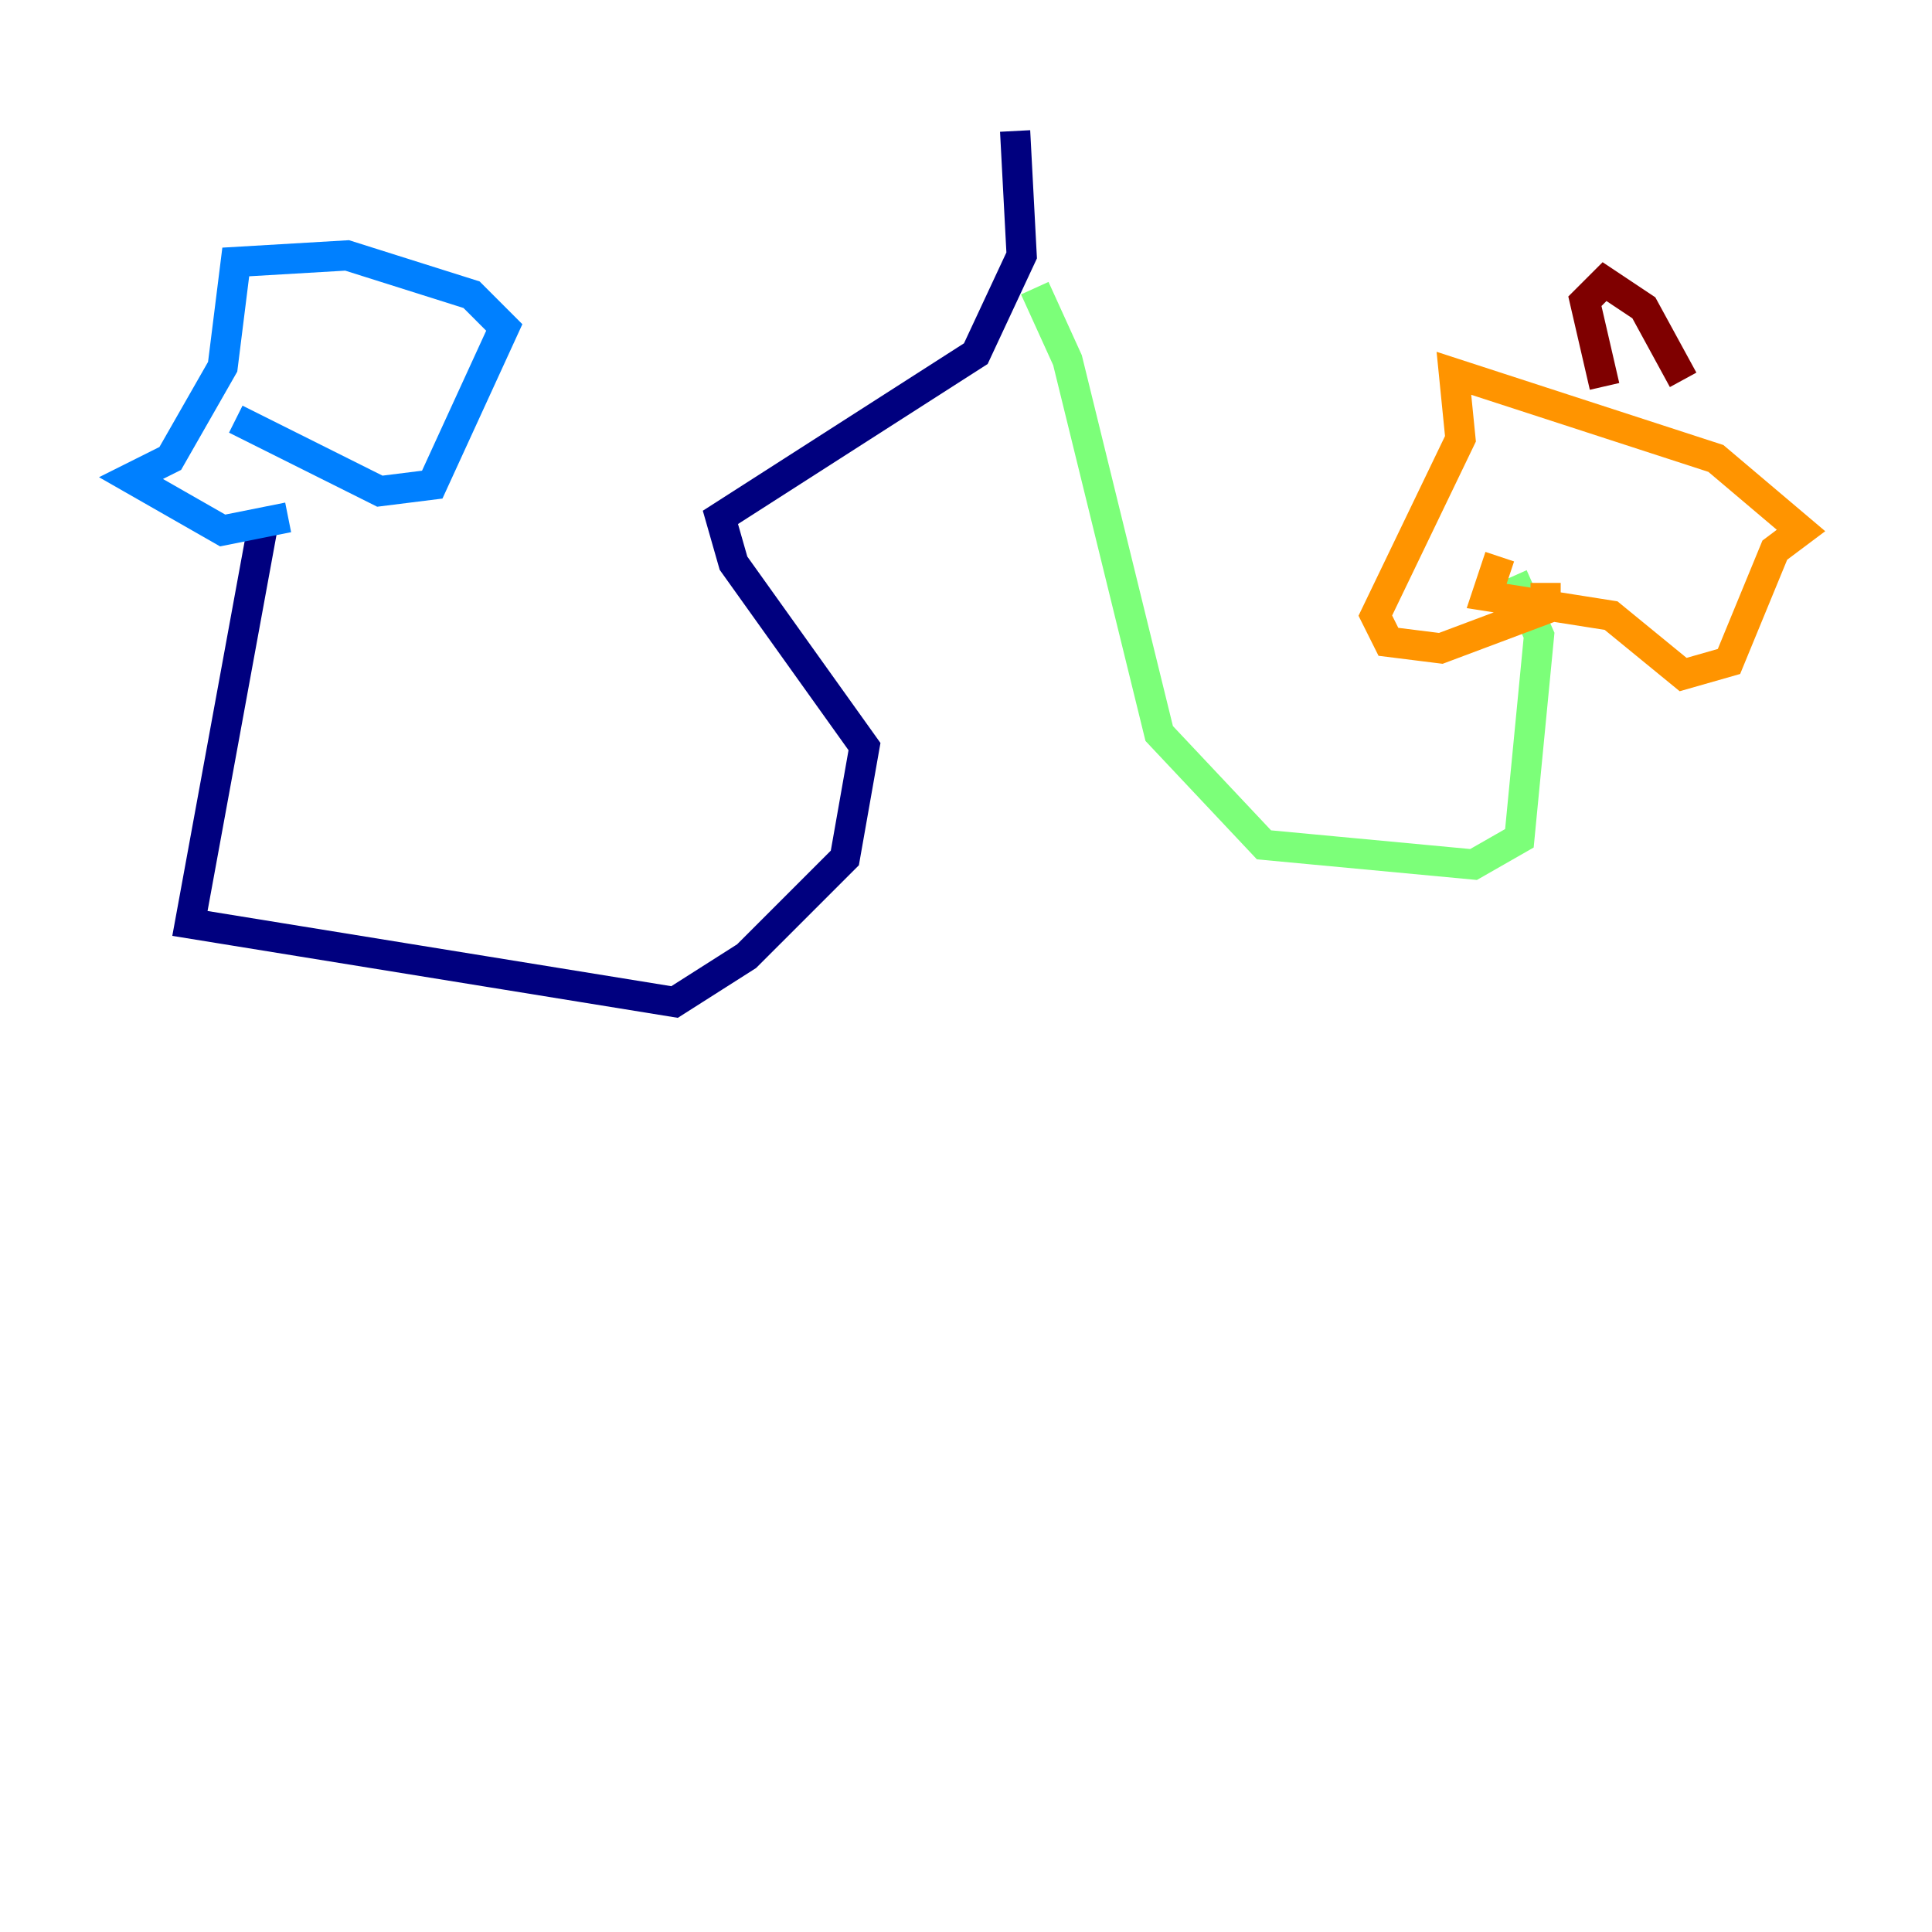 <?xml version="1.0" encoding="utf-8" ?>
<svg baseProfile="tiny" height="128" version="1.2" viewBox="0,0,128,128" width="128" xmlns="http://www.w3.org/2000/svg" xmlns:ev="http://www.w3.org/2001/xml-events" xmlns:xlink="http://www.w3.org/1999/xlink"><defs /><polyline fill="none" points="67.254,8.678 67.688,16.922 64.651,23.43 47.729,34.278 48.597,37.315 57.275,49.464 55.973,56.841 49.464,63.349 44.691,66.386 12.583,61.18 17.356,35.146" stroke="#00007f" stroke-width="2" /><polyline fill="none" points="19.091,34.278 14.752,35.146 8.678,31.675 11.281,30.373 14.752,24.298 15.62,17.356 22.997,16.922 31.241,19.525 33.41,21.695 28.637,32.108 25.166,32.542 15.62,27.77" stroke="#0080ff" stroke-width="2" /><polyline fill="none" points="68.556,19.091 70.725,23.864 76.8,48.597 83.742,55.973 97.627,57.275 100.664,55.539 101.966,42.088 100.231,38.183" stroke="#7cff79" stroke-width="2" /><polyline fill="none" points="102.4,38.617 102.4,40.352 95.458,42.956 91.986,42.522 91.119,40.786 96.759,29.071 96.325,24.732 113.681,30.373 119.322,35.146 117.586,36.447 114.549,43.824 111.512,44.691 106.739,40.786 98.495,39.485 99.363,36.881" stroke="#ff9400" stroke-width="2" /><polyline fill="none" points="106.305,25.6 105.003,19.959 106.305,18.658 108.909,20.393 111.512,25.166" stroke="#7f0000" stroke-width="2" /></svg>